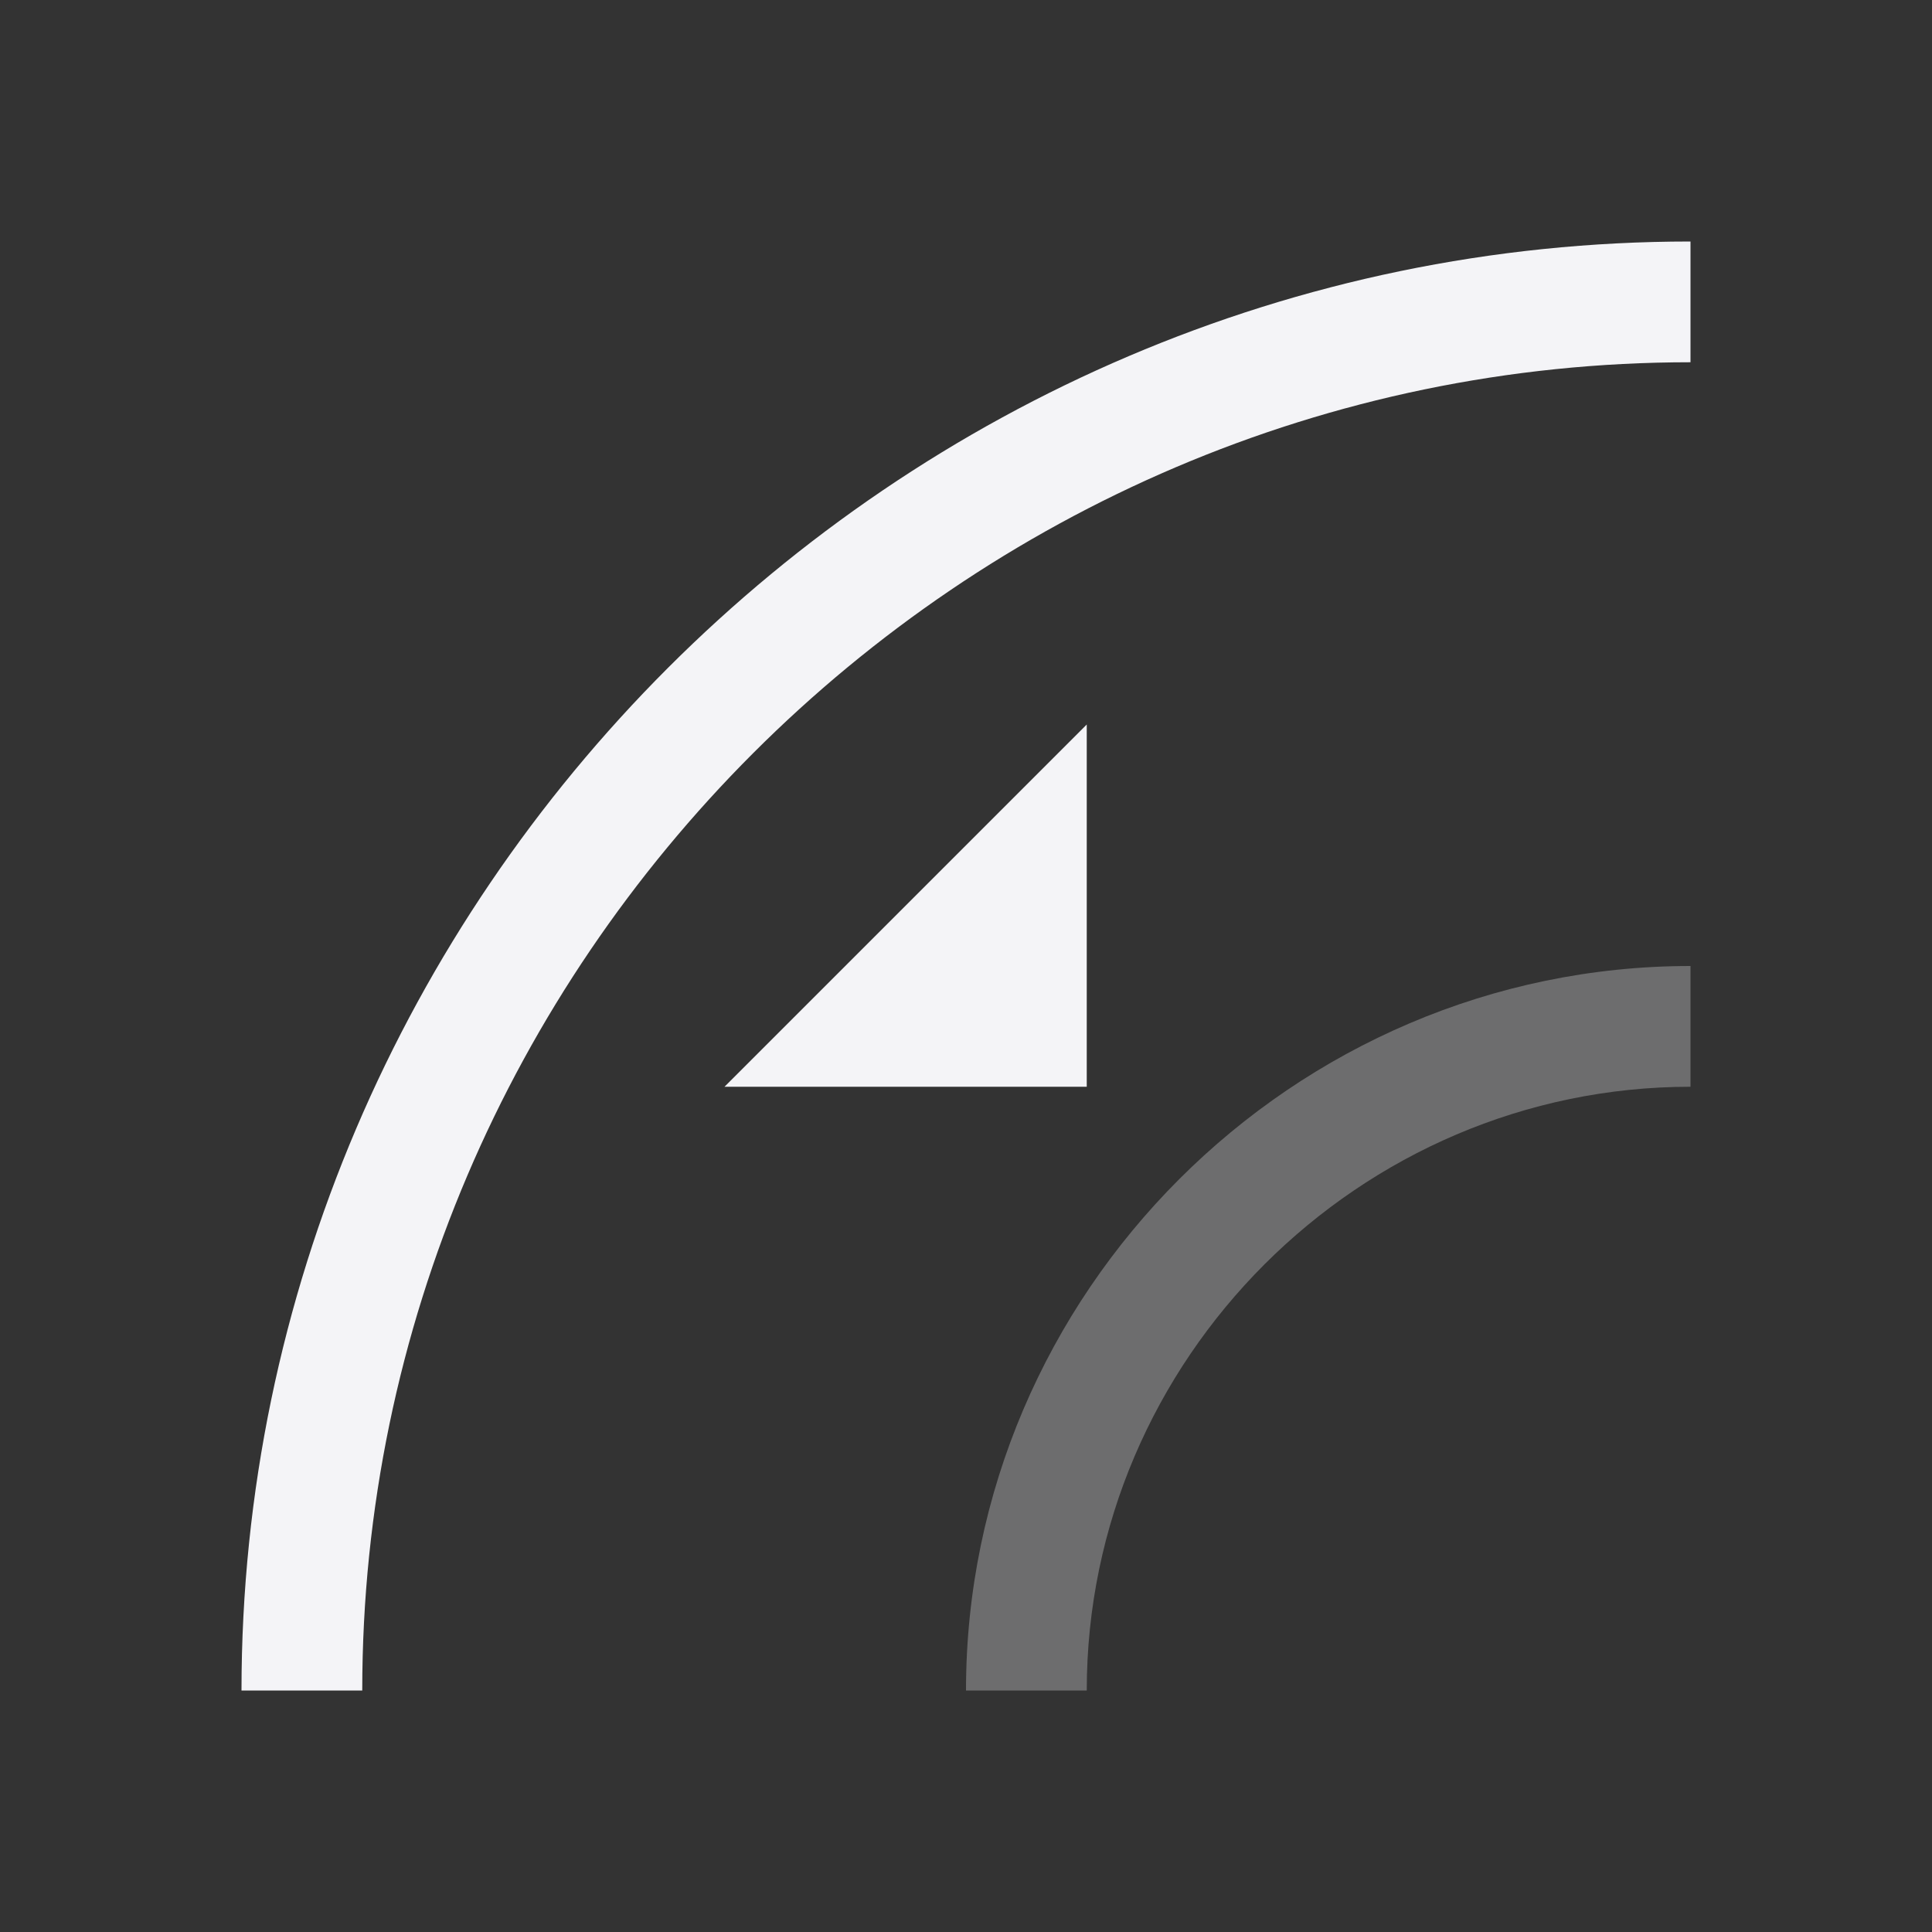 <svg xmlns="http://www.w3.org/2000/svg" style="fill-rule:evenodd;clip-rule:evenodd;stroke-linejoin:round;stroke-miterlimit:2" width="100%" height="100%" viewBox="0 0 16 16" xml:space="preserve">
 <rect x="0" y="0" width="16" height="16" fill="#333333" stroke="none"/>
 <defs>
  <style id="current-color-scheme" type="text/css">
   .ColorScheme-Text { color:#f4f4f7; } .ColorScheme-Highlight { color:#4285f4; } .ColorScheme-NeutralText { color:#ff9800; } .ColorScheme-PositiveText { color:#4caf50; } .ColorScheme-NegativeText { color:#f44336; }
  </style>
 </defs>
 <path style="fill:currentColor;" class="ColorScheme-Text" d="M14,2c-6.583,0 -12,5.417 -12,12l1,0c-0,-6.034 4.966,-11 11,-11l0,-1Zm-5,4l-3,3l3,0l0,-3Z"/>
 <path style="fill:currentColor;fill-opacity:0.3;" class="ColorScheme-Text" d="M14,8c-3.292,0 -6,2.708 -6,6l1,0c0,-2.743 2.257,-5 5,-5l0,-1Z"/>
</svg>
